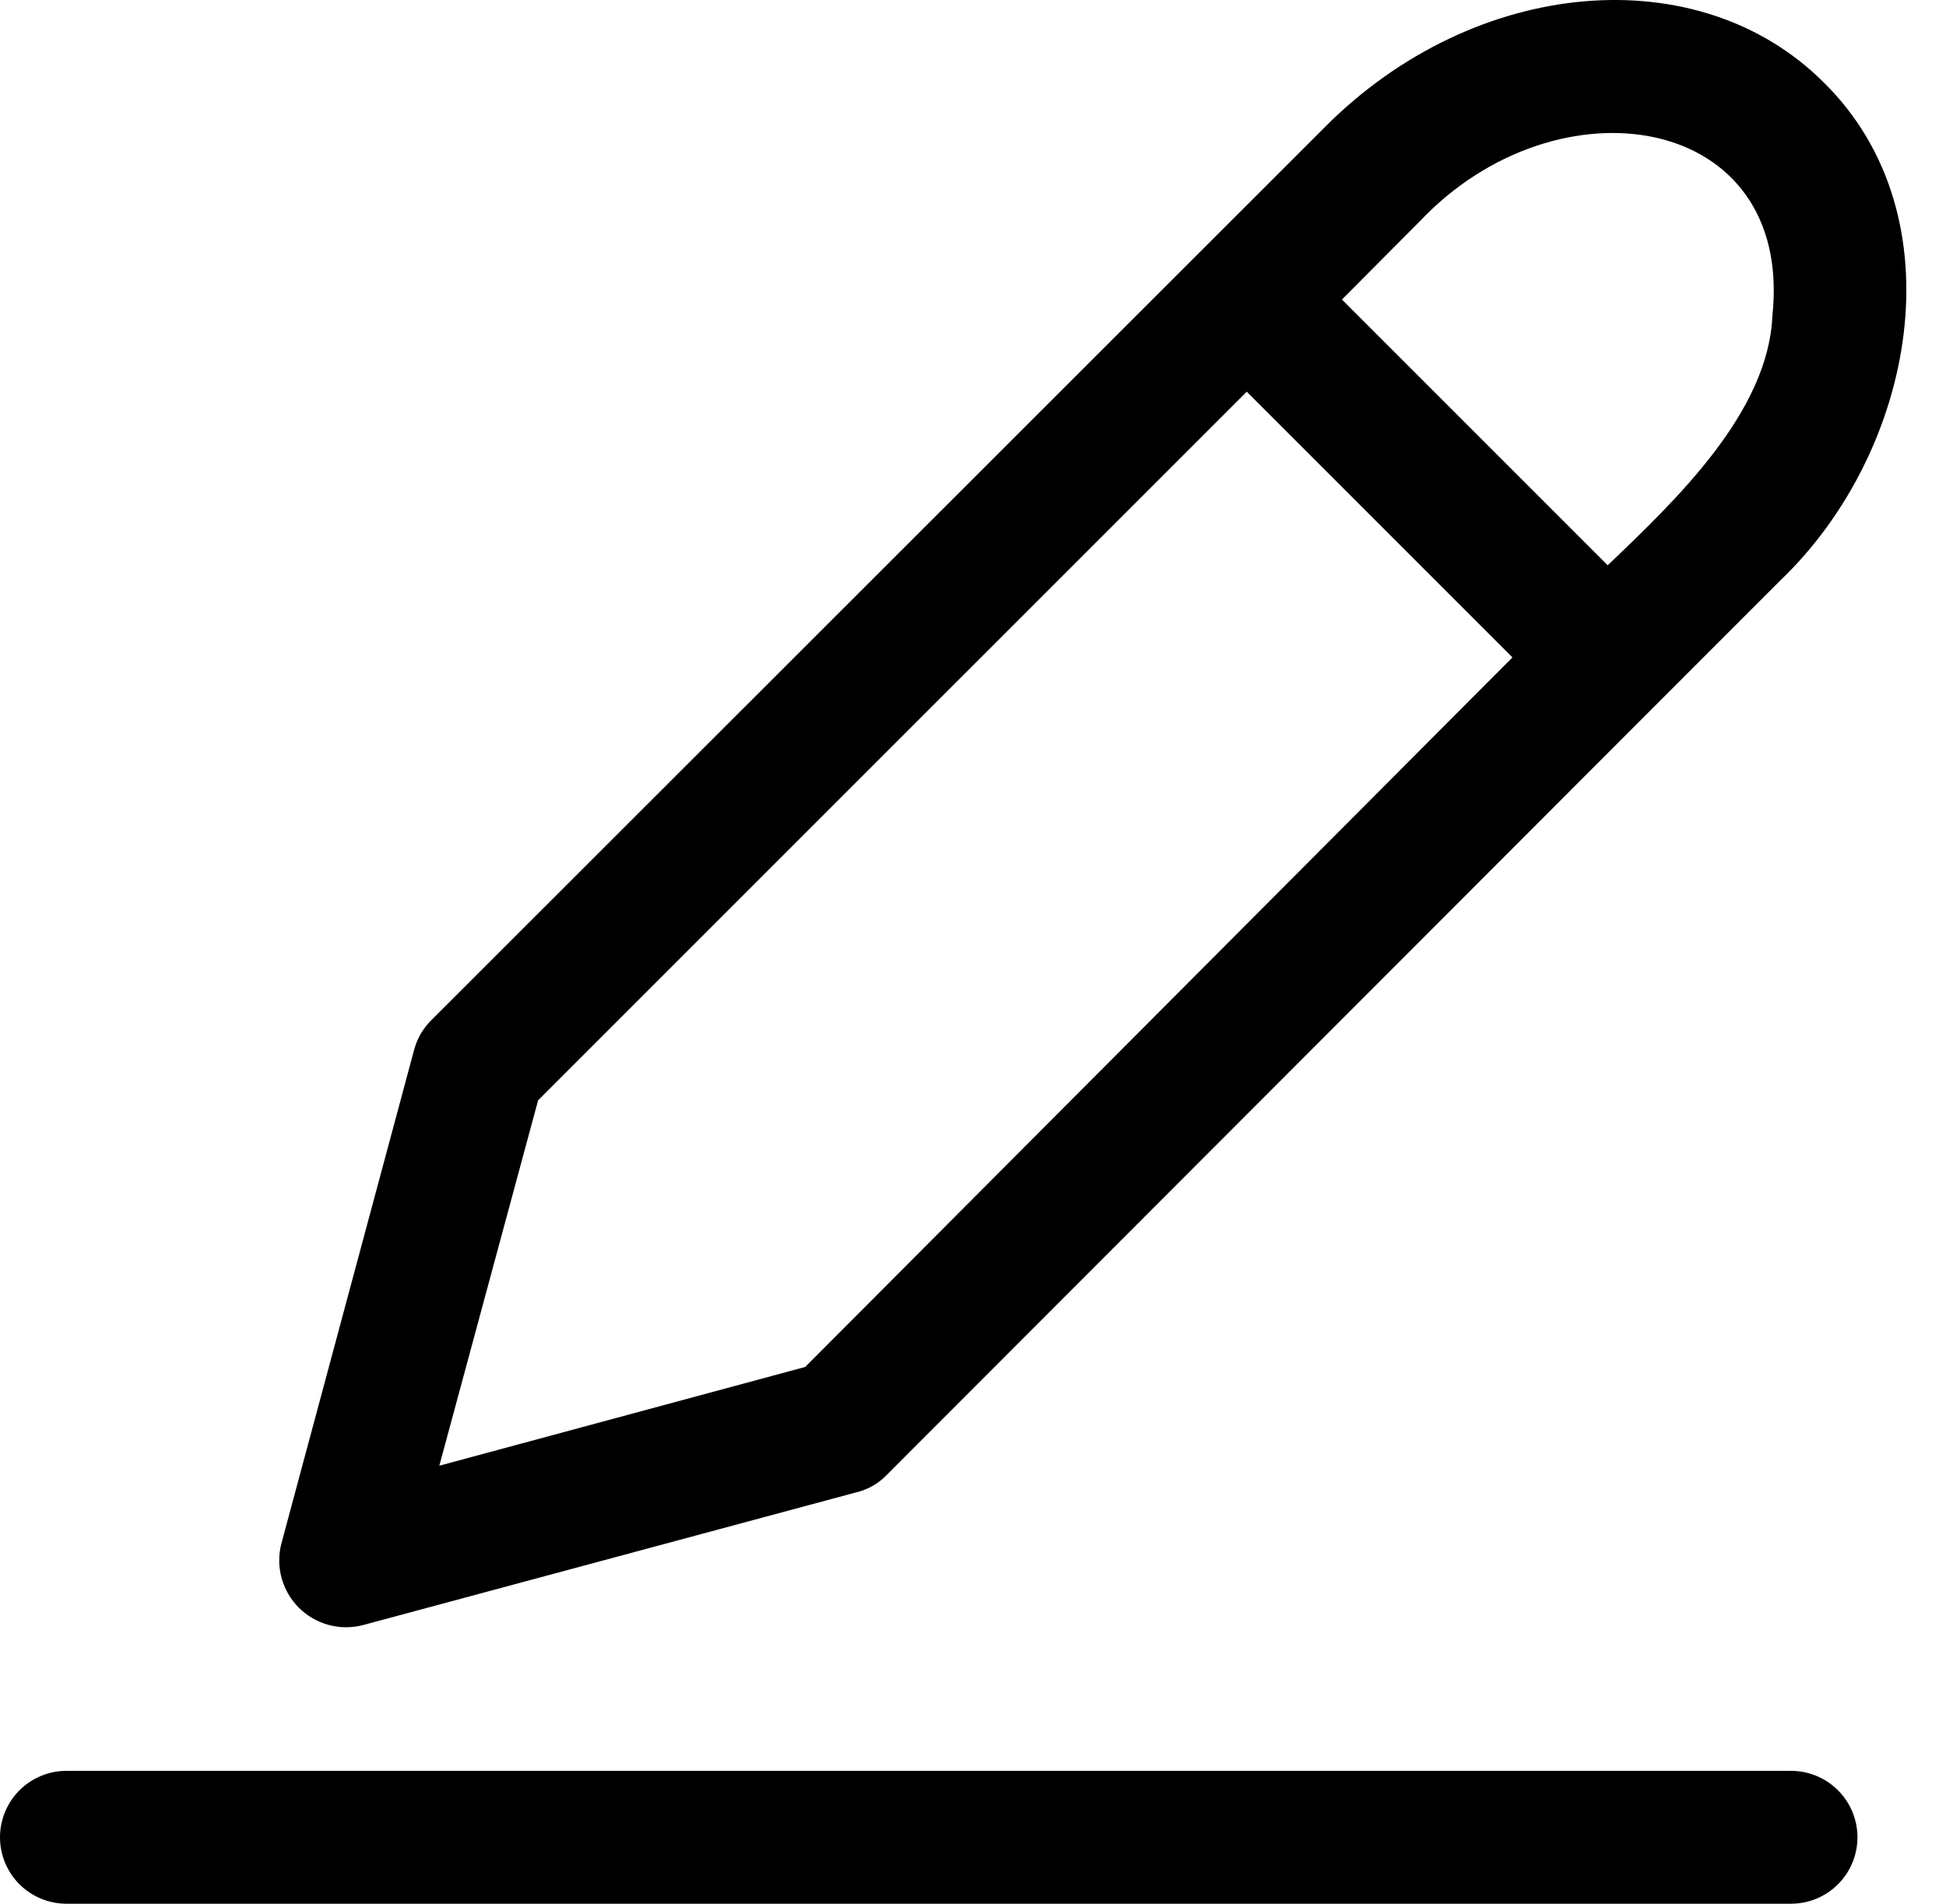 <svg width="46" height="45" viewBox="0 0 46 45" fill="black" xmlns="http://www.w3.org/2000/svg">
    <path
        d="M42.337 41.859H1.57C1.154 41.859 0.754 42.025 0.46 42.319C0.165 42.614 0 43.013 0 43.43C0 43.846 0.165 44.245 0.46 44.54C0.754 44.834 1.154 45 1.57 45H42.337C42.754 45 43.153 44.834 43.447 44.54C43.742 44.245 43.907 43.846 43.907 43.43C43.907 43.013 43.742 42.614 43.447 42.319C43.153 42.025 42.754 41.859 42.337 41.859Z"
        fill="black" />
    <path
        d="M43.112 1.951C40.149 -1.012 34.862 -0.551 31.324 2.998L10.197 24.114C10.001 24.307 9.86 24.549 9.789 24.816L6.648 36.499C6.581 36.765 6.585 37.043 6.658 37.307C6.732 37.571 6.872 37.811 7.066 38.005C7.261 38.198 7.502 38.337 7.766 38.409C8.03 38.481 8.309 38.483 8.574 38.415L20.247 35.274C20.514 35.21 20.757 35.072 20.949 34.876L39.113 16.692L42.075 13.729C45.279 10.672 46.326 5.113 43.112 1.951ZM19.033 32.312L10.385 34.646L12.72 26.009L29.471 9.259L35.752 15.54L19.033 32.312ZM41.897 7.458C41.803 9.74 39.626 11.813 38.003 13.362L31.721 7.081L33.564 5.228C36.82 1.784 42.4 2.663 41.897 7.458Z"
        fill="black" />
</svg>
